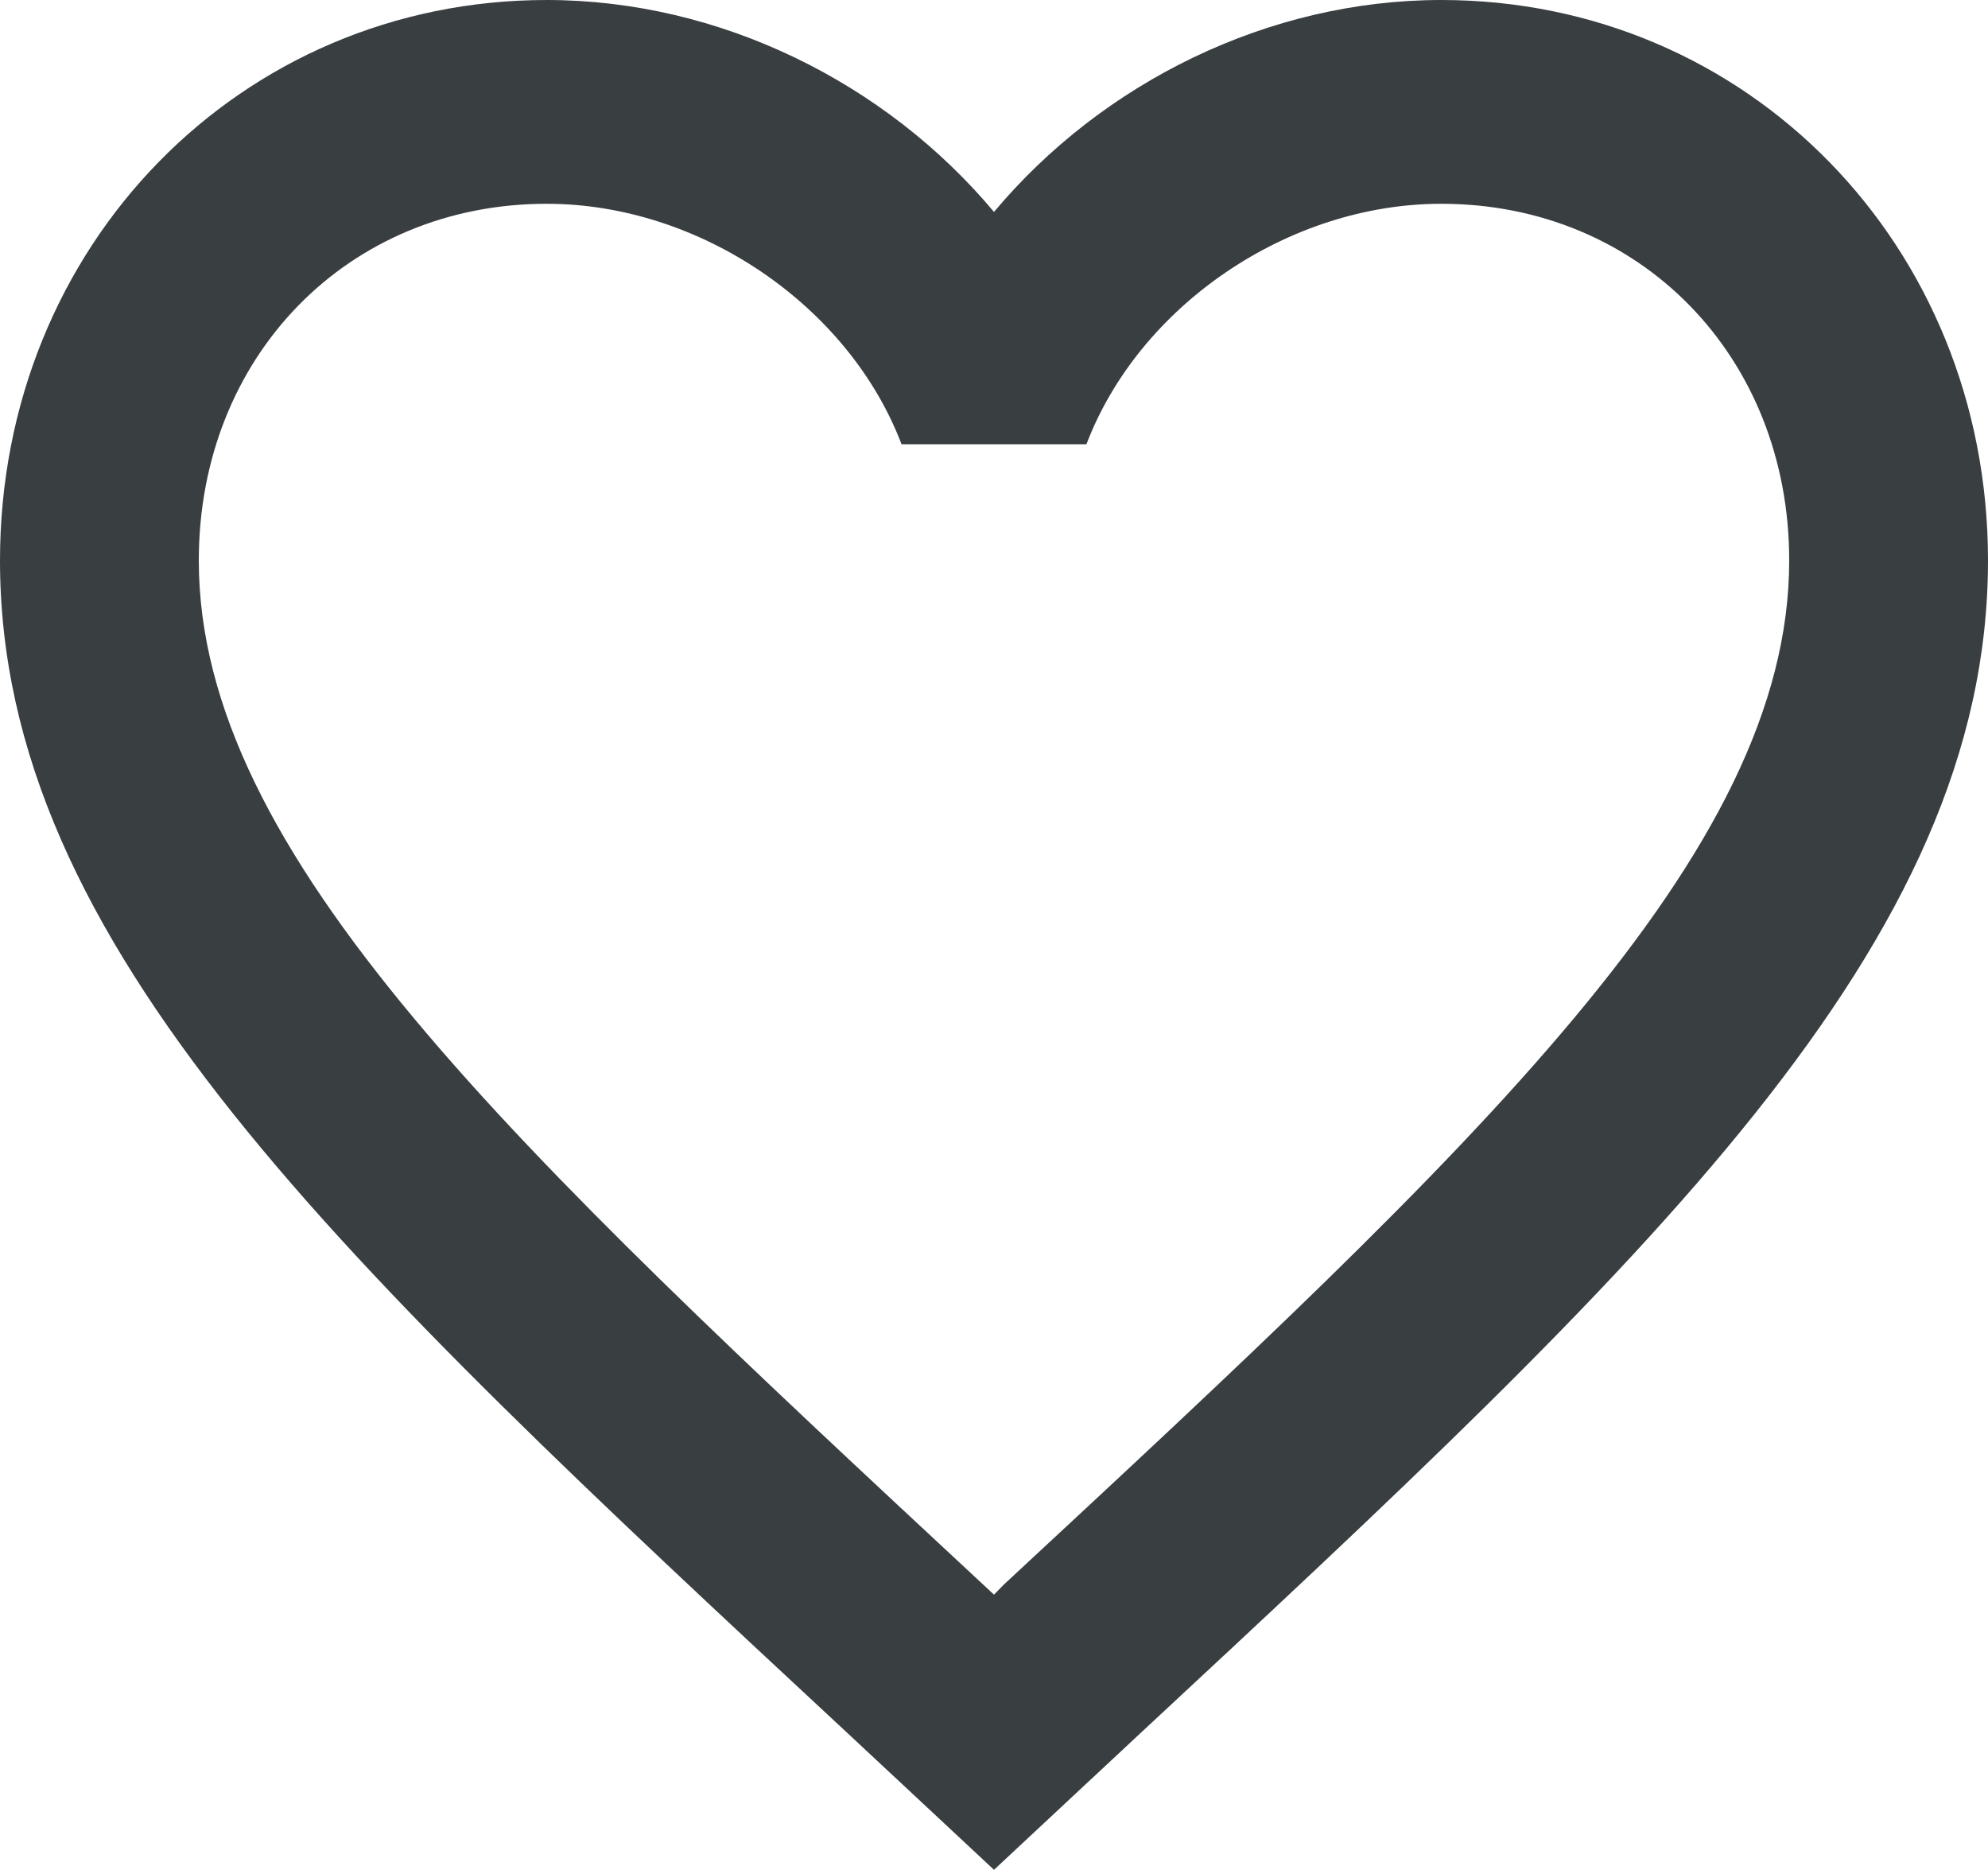 <svg width="67" height="63" viewBox="0 0 67 63" fill="none" xmlns="http://www.w3.org/2000/svg">
<path d="M33.835 53.387L33.5 53.73L33.132 53.387C17.219 38.59 6.7 28.805 6.7 18.883C6.7 12.016 11.725 6.866 18.425 6.866C23.584 6.866 28.609 10.3 30.384 14.969H36.615C38.391 10.3 43.416 6.866 48.575 6.866C55.275 6.866 60.3 12.016 60.3 18.883C60.3 28.805 49.781 38.59 33.835 53.387ZM48.575 0C42.746 0 37.151 2.781 33.5 7.141C29.849 2.781 24.254 0 18.425 0C8.107 0 0 8.274 0 18.883C0 31.826 11.39 42.435 28.642 58.468L33.5 63L38.358 58.468C55.61 42.435 67 31.826 67 18.883C67 8.274 58.893 0 48.575 0Z" fill="#393E41"/>
</svg>
